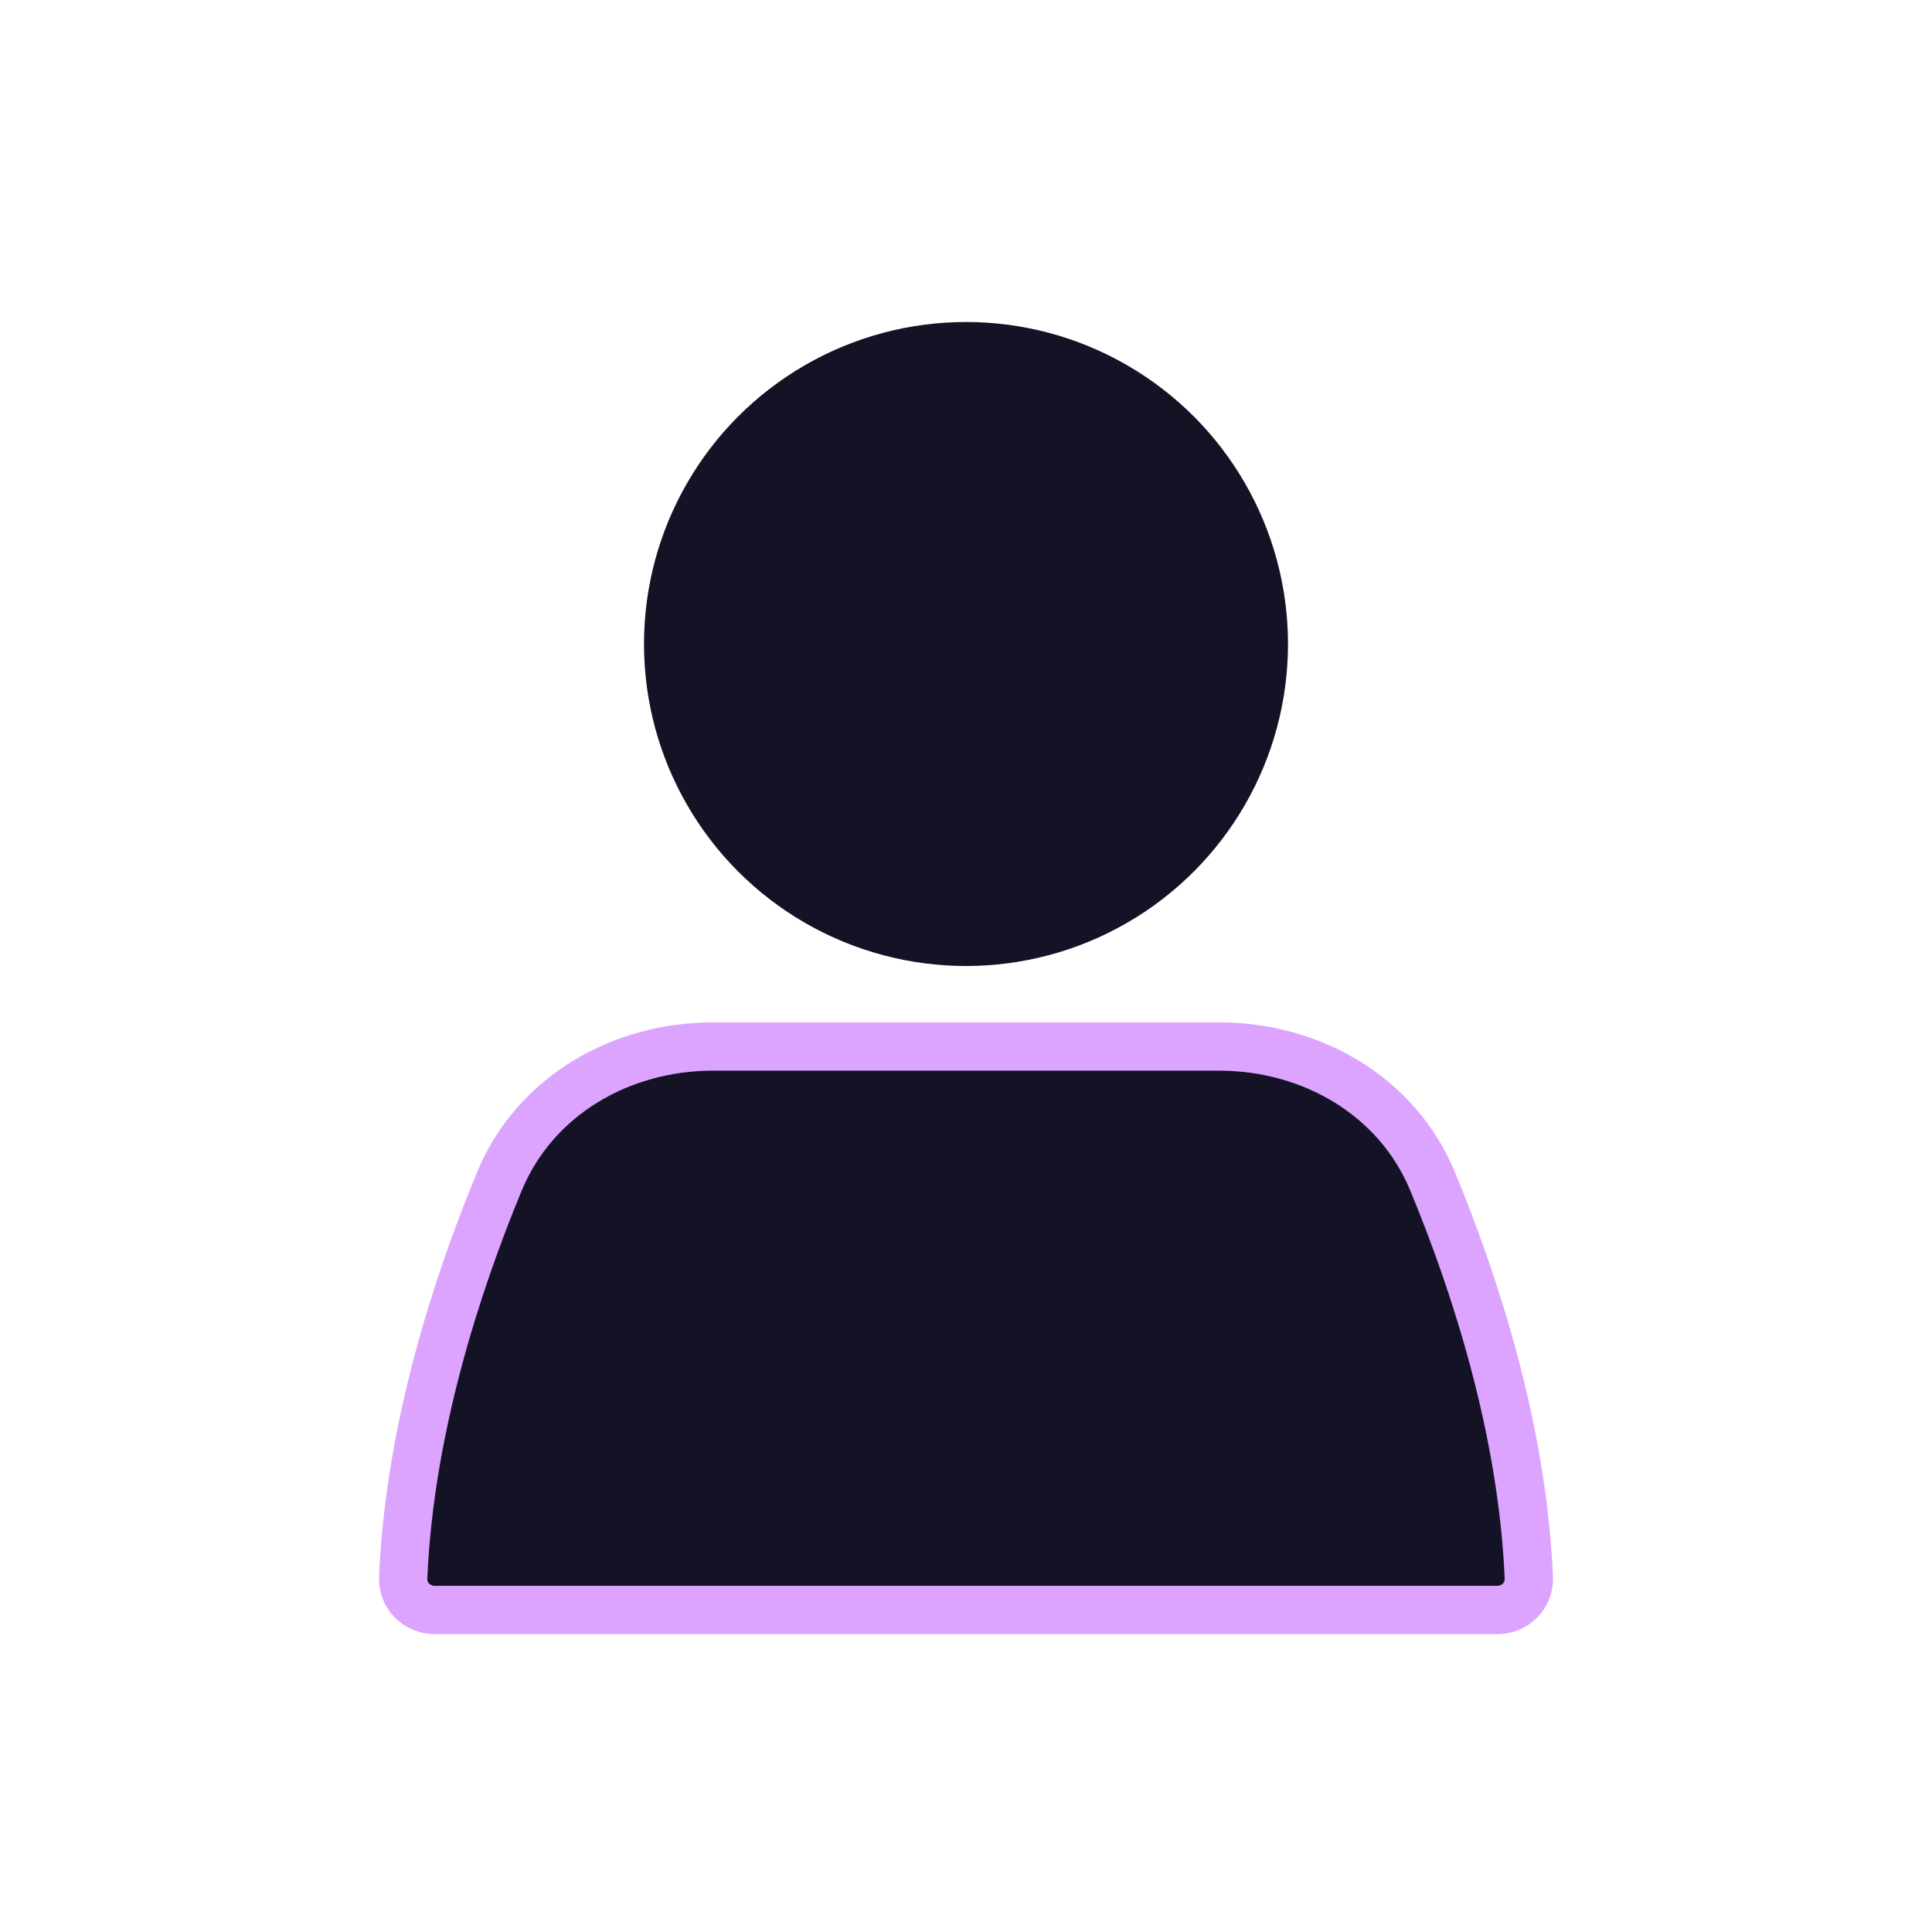 <svg width="60" height="60" viewBox="0 0 60 60" fill="none" xmlns="http://www.w3.org/2000/svg">
<circle cx="30" cy="20" r="10" fill="#141326"/>
<path d="M15.509 36.689C16.607 34.036 19.272 32.5 22.143 32.5H37.857C40.728 32.5 43.393 34.036 44.491 36.689C45.792 39.83 47.284 44.368 47.479 49C47.502 49.552 47.052 50 46.5 50H13.5C12.948 50 12.498 49.552 12.521 49C12.716 44.368 14.208 39.83 15.509 36.689Z" fill="#141326" stroke="#DCA4FF" stroke-width="1.5" stroke-linecap="round"/>
</svg>
